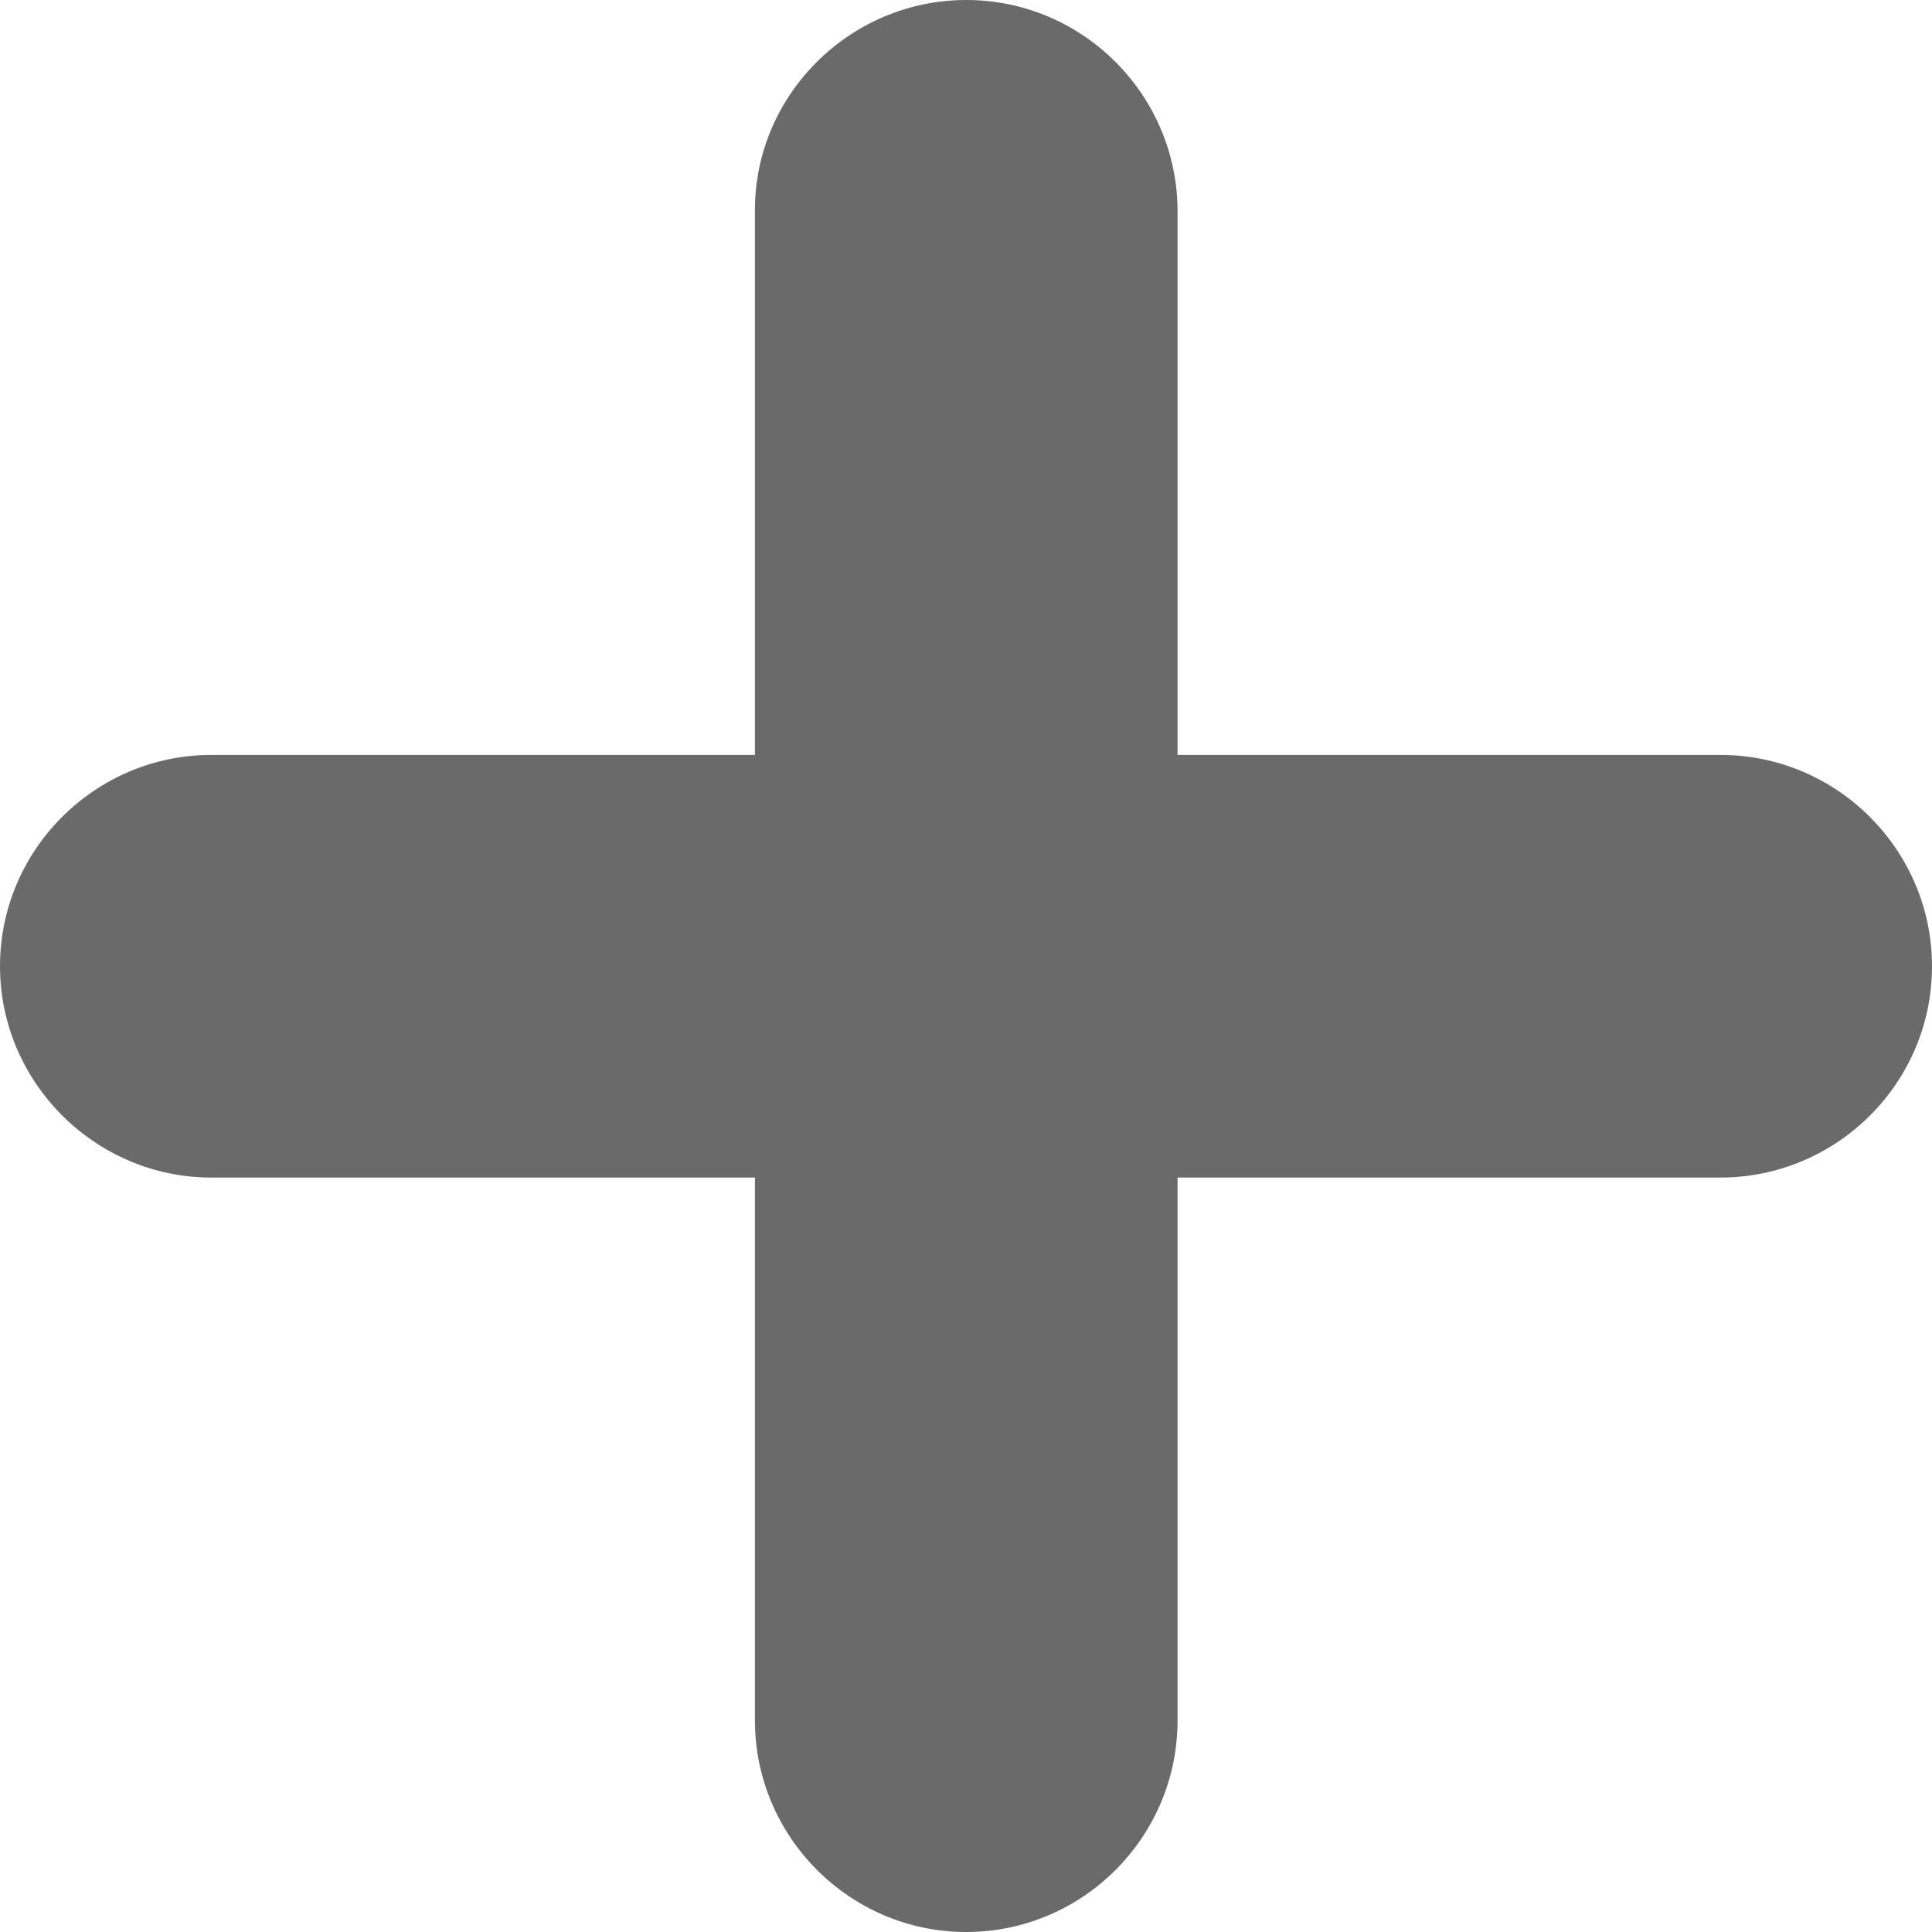 <svg width="8" height="8" viewBox="0 0 8 8" fill="none" xmlns="http://www.w3.org/2000/svg">
<path d="M4.876 0.875C4.876 0.395 4.485 0 4.001 0C3.518 0 3.123 0.395 3.126 0.875V3.126H0.875C0.395 3.126 0 3.518 0 4.001C0 4.482 0.395 4.876 0.875 4.876H3.126V7.124C3.126 7.605 3.518 8 4.001 8C4.482 8 4.876 7.608 4.876 7.124V4.876H7.124C7.605 4.876 8 4.485 8 4.001C8 3.521 7.608 3.126 7.124 3.126H4.876V0.875Z" fill="#6A6A6A"/>
</svg>

